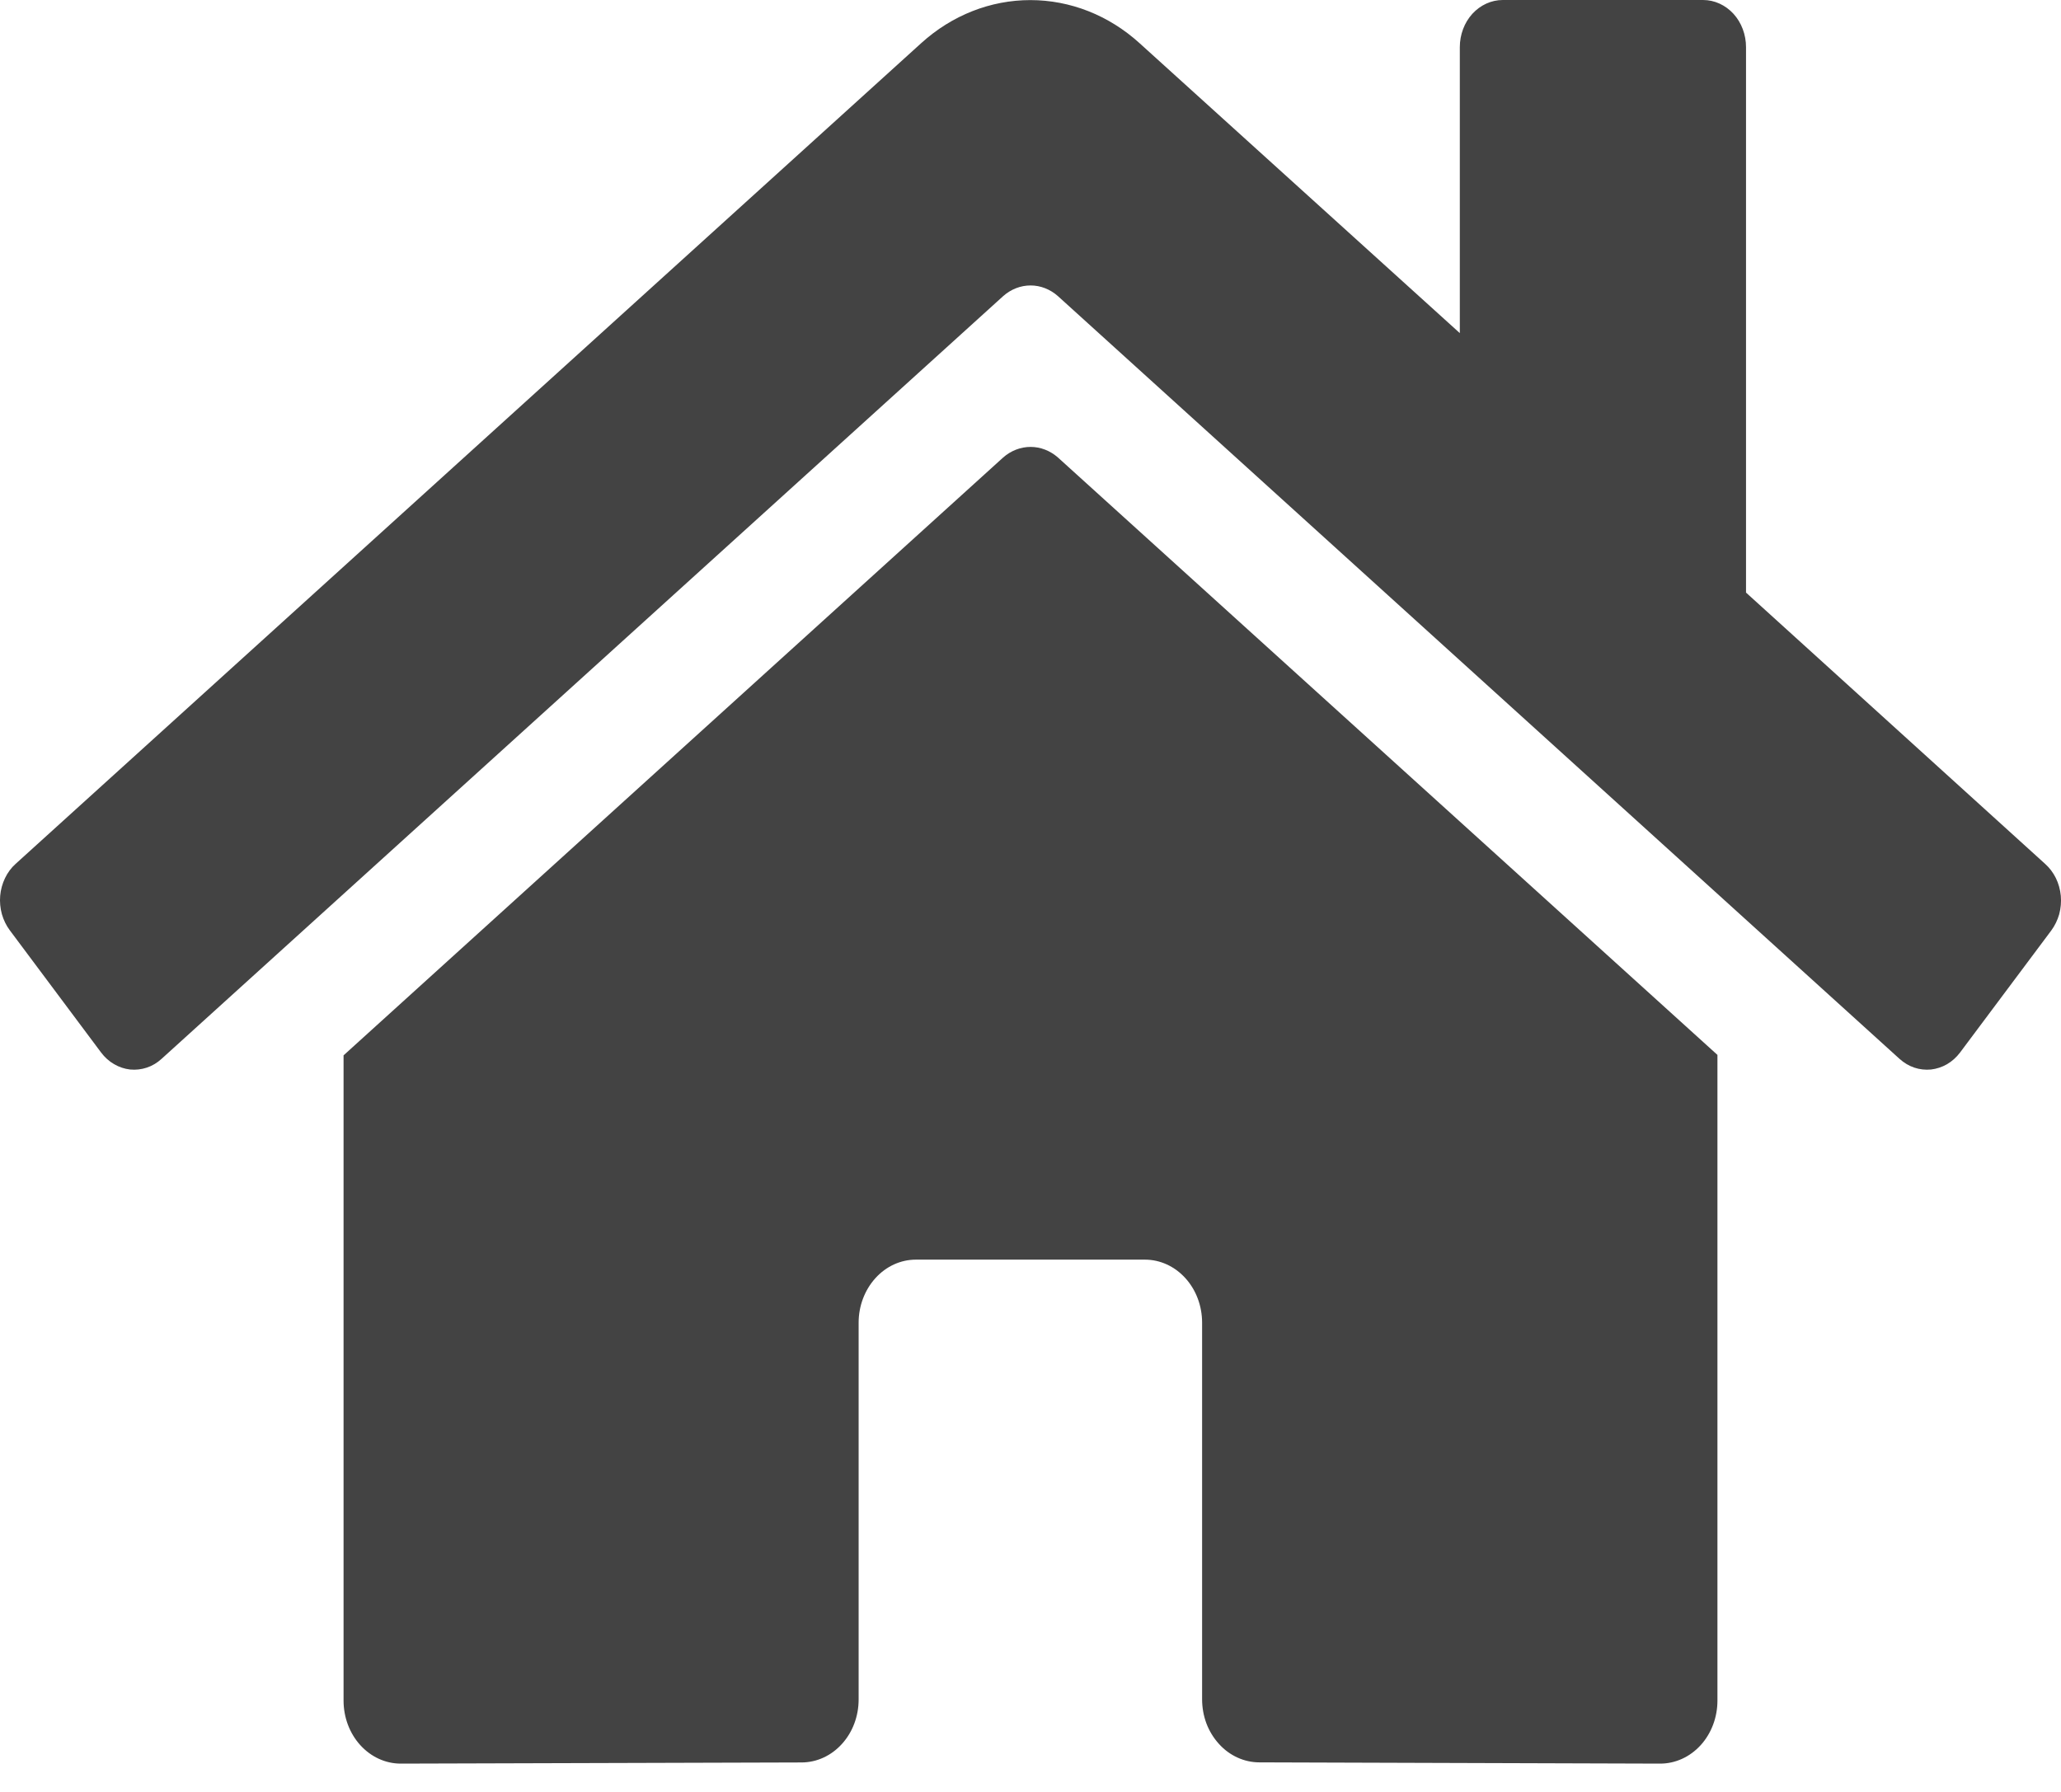 <svg width="23" height="20" viewBox="0 0 23 20" fill="none" xmlns="http://www.w3.org/2000/svg">
<path d="M11.195 5.106L3.834 11.779V18.981C3.834 19.167 3.901 19.346 4.021 19.478C4.141 19.61 4.303 19.684 4.472 19.684L8.947 19.671C9.116 19.67 9.277 19.596 9.396 19.464C9.516 19.332 9.582 19.154 9.582 18.968V14.762C9.582 14.576 9.65 14.397 9.77 14.265C9.889 14.133 10.052 14.059 10.221 14.059H12.777C12.946 14.059 13.108 14.133 13.228 14.265C13.348 14.397 13.415 14.576 13.415 14.762V18.965C13.415 19.057 13.431 19.149 13.463 19.235C13.495 19.32 13.543 19.398 13.602 19.463C13.661 19.529 13.732 19.581 13.809 19.616C13.887 19.652 13.97 19.67 14.054 19.67L18.527 19.684C18.696 19.684 18.859 19.61 18.979 19.478C19.099 19.346 19.166 19.167 19.166 18.981V11.774L11.806 5.106C11.719 5.03 11.612 4.988 11.501 4.988C11.389 4.988 11.282 5.03 11.195 5.106ZM22.823 9.642L19.485 6.614V0.527C19.485 0.387 19.435 0.253 19.345 0.154C19.255 0.056 19.133 0 19.006 0H16.77C16.643 0 16.521 0.056 16.431 0.154C16.341 0.253 16.291 0.387 16.291 0.527V3.718L12.716 0.481C12.373 0.17 11.943 0.001 11.498 0.001C11.054 0.001 10.624 0.17 10.281 0.481L0.174 9.642C0.125 9.686 0.085 9.74 0.056 9.801C0.026 9.863 0.008 9.93 0.002 9.998C-0.004 10.067 0.003 10.137 0.021 10.203C0.04 10.269 0.07 10.331 0.11 10.384L1.128 11.747C1.168 11.8 1.217 11.845 1.273 11.877C1.329 11.91 1.39 11.93 1.452 11.937C1.515 11.943 1.578 11.936 1.638 11.916C1.699 11.896 1.755 11.862 1.803 11.818L11.195 3.305C11.282 3.228 11.389 3.186 11.501 3.186C11.612 3.186 11.719 3.228 11.806 3.305L21.198 11.818C21.247 11.862 21.303 11.896 21.363 11.916C21.423 11.936 21.486 11.943 21.549 11.937C21.611 11.93 21.672 11.91 21.728 11.878C21.784 11.845 21.833 11.801 21.873 11.748L22.891 10.386C22.931 10.332 22.961 10.27 22.98 10.204C22.998 10.137 23.004 10.067 22.998 9.998C22.991 9.929 22.973 9.862 22.943 9.801C22.913 9.74 22.872 9.686 22.823 9.642Z" fill="#434343"/>
</svg>
